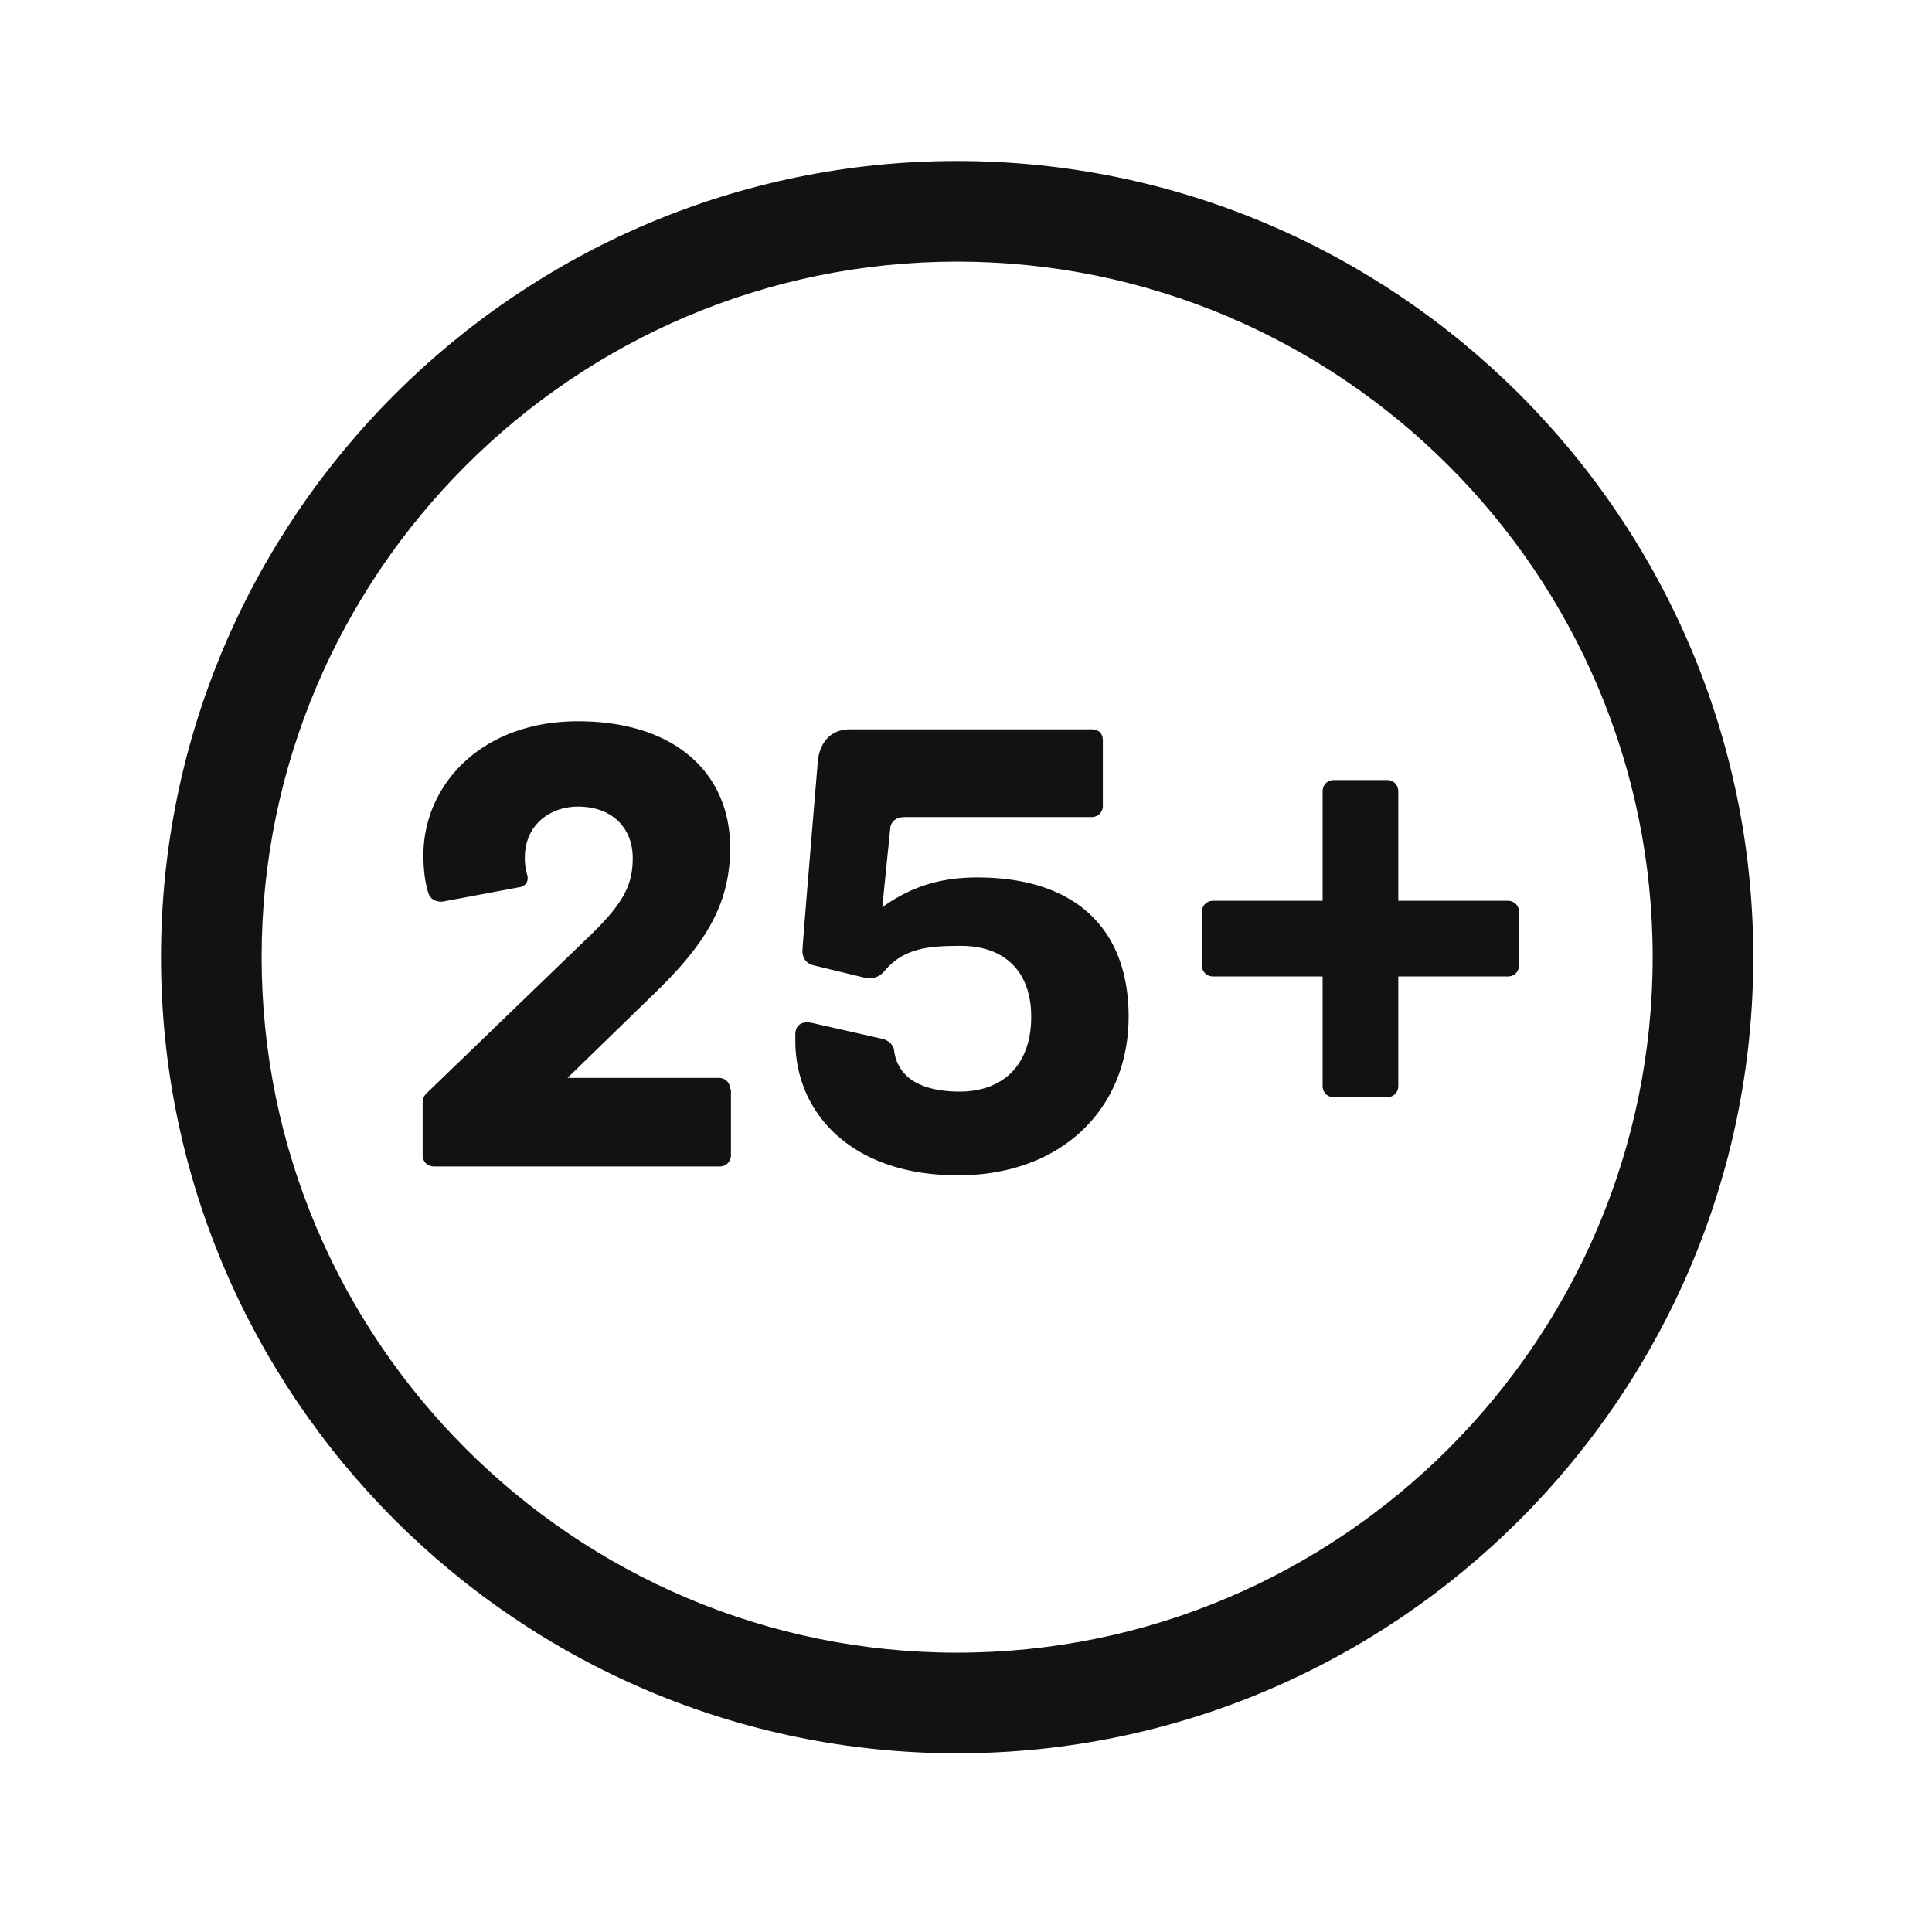 <svg xmlns="http://www.w3.org/2000/svg" width="30px" height="30px" fill="none" viewBox="0 0 24 24" class="seo-pages-12fc1ls-MediaObjectItem" role="img" version="1.1"><path fill="#121214" d="M11.89 21.78C6.44 21.78 2 17.34 2 11.89S6.44 2 11.89 2s9.89 4.44 9.89 9.89-4.44 9.89-9.89 9.89Zm0-18.53c-4.76 0-8.64 3.88-8.64 8.64 0 4.76 3.88 8.64 8.64 8.64 4.76 0 8.64-3.88 8.64-8.64 0-4.76-3.88-8.64-8.64-8.64Z"/><path fill="#121214" d="M18.73 11.19h-1.36V9.83c0-.08-.06-.14-.14-.14h-.66c-.08 0-.14.06-.14.14v1.36h-1.36c-.08 0-.14.06-.14.14v.66c0 .08.06.14.14.14h1.36v1.36c0 .08.06.14.14.14h.66c.08 0 .14-.06.14-.14v-1.36h1.36c.08 0 .14-.06.14-.14v-.66c0-.08-.06-.14-.14-.14ZM9.07 13.53c0-.08-.06-.14-.14-.14H7.05l1.08-1.05c.64-.62.94-1.11.94-1.81 0-.92-.68-1.57-1.89-1.57-1.22 0-1.92.81-1.92 1.66 0 .19.02.34.06.47.04.13.18.11.18.11l.96-.18s.12-.02.09-.15a.732.732 0 0 1-.03-.22c0-.4.31-.63.66-.63.43 0 .68.27.68.64 0 .34-.12.57-.56.99l-2 1.93s-.05.04-.05.12v.65c0 .08.06.14.14.14h3.55c.08 0 .14-.06.14-.14v-.82h-.01ZM12.14 10.9c-.47 0-.83.12-1.18.37l.1-.99s.01-.13.18-.13h2.32c.08 0 .14-.06.14-.14V9.2c0-.15-.14-.14-.14-.14h-3c-.38 0-.4.39-.4.39s-.18 2.15-.19 2.33c-.02.18.13.21.13.21l.66.16s.13.03.23-.09c.24-.29.57-.31.95-.31.53 0 .87.31.87.88 0 .6-.35.93-.89.93-.41 0-.75-.13-.81-.49-.01-.15-.17-.17-.17-.17l-.84-.19s-.2-.06-.22.12v.1c0 .88.68 1.67 2.02 1.67 1.29 0 2.12-.83 2.12-1.97 0-1.11-.68-1.73-1.88-1.73Z"/></svg>